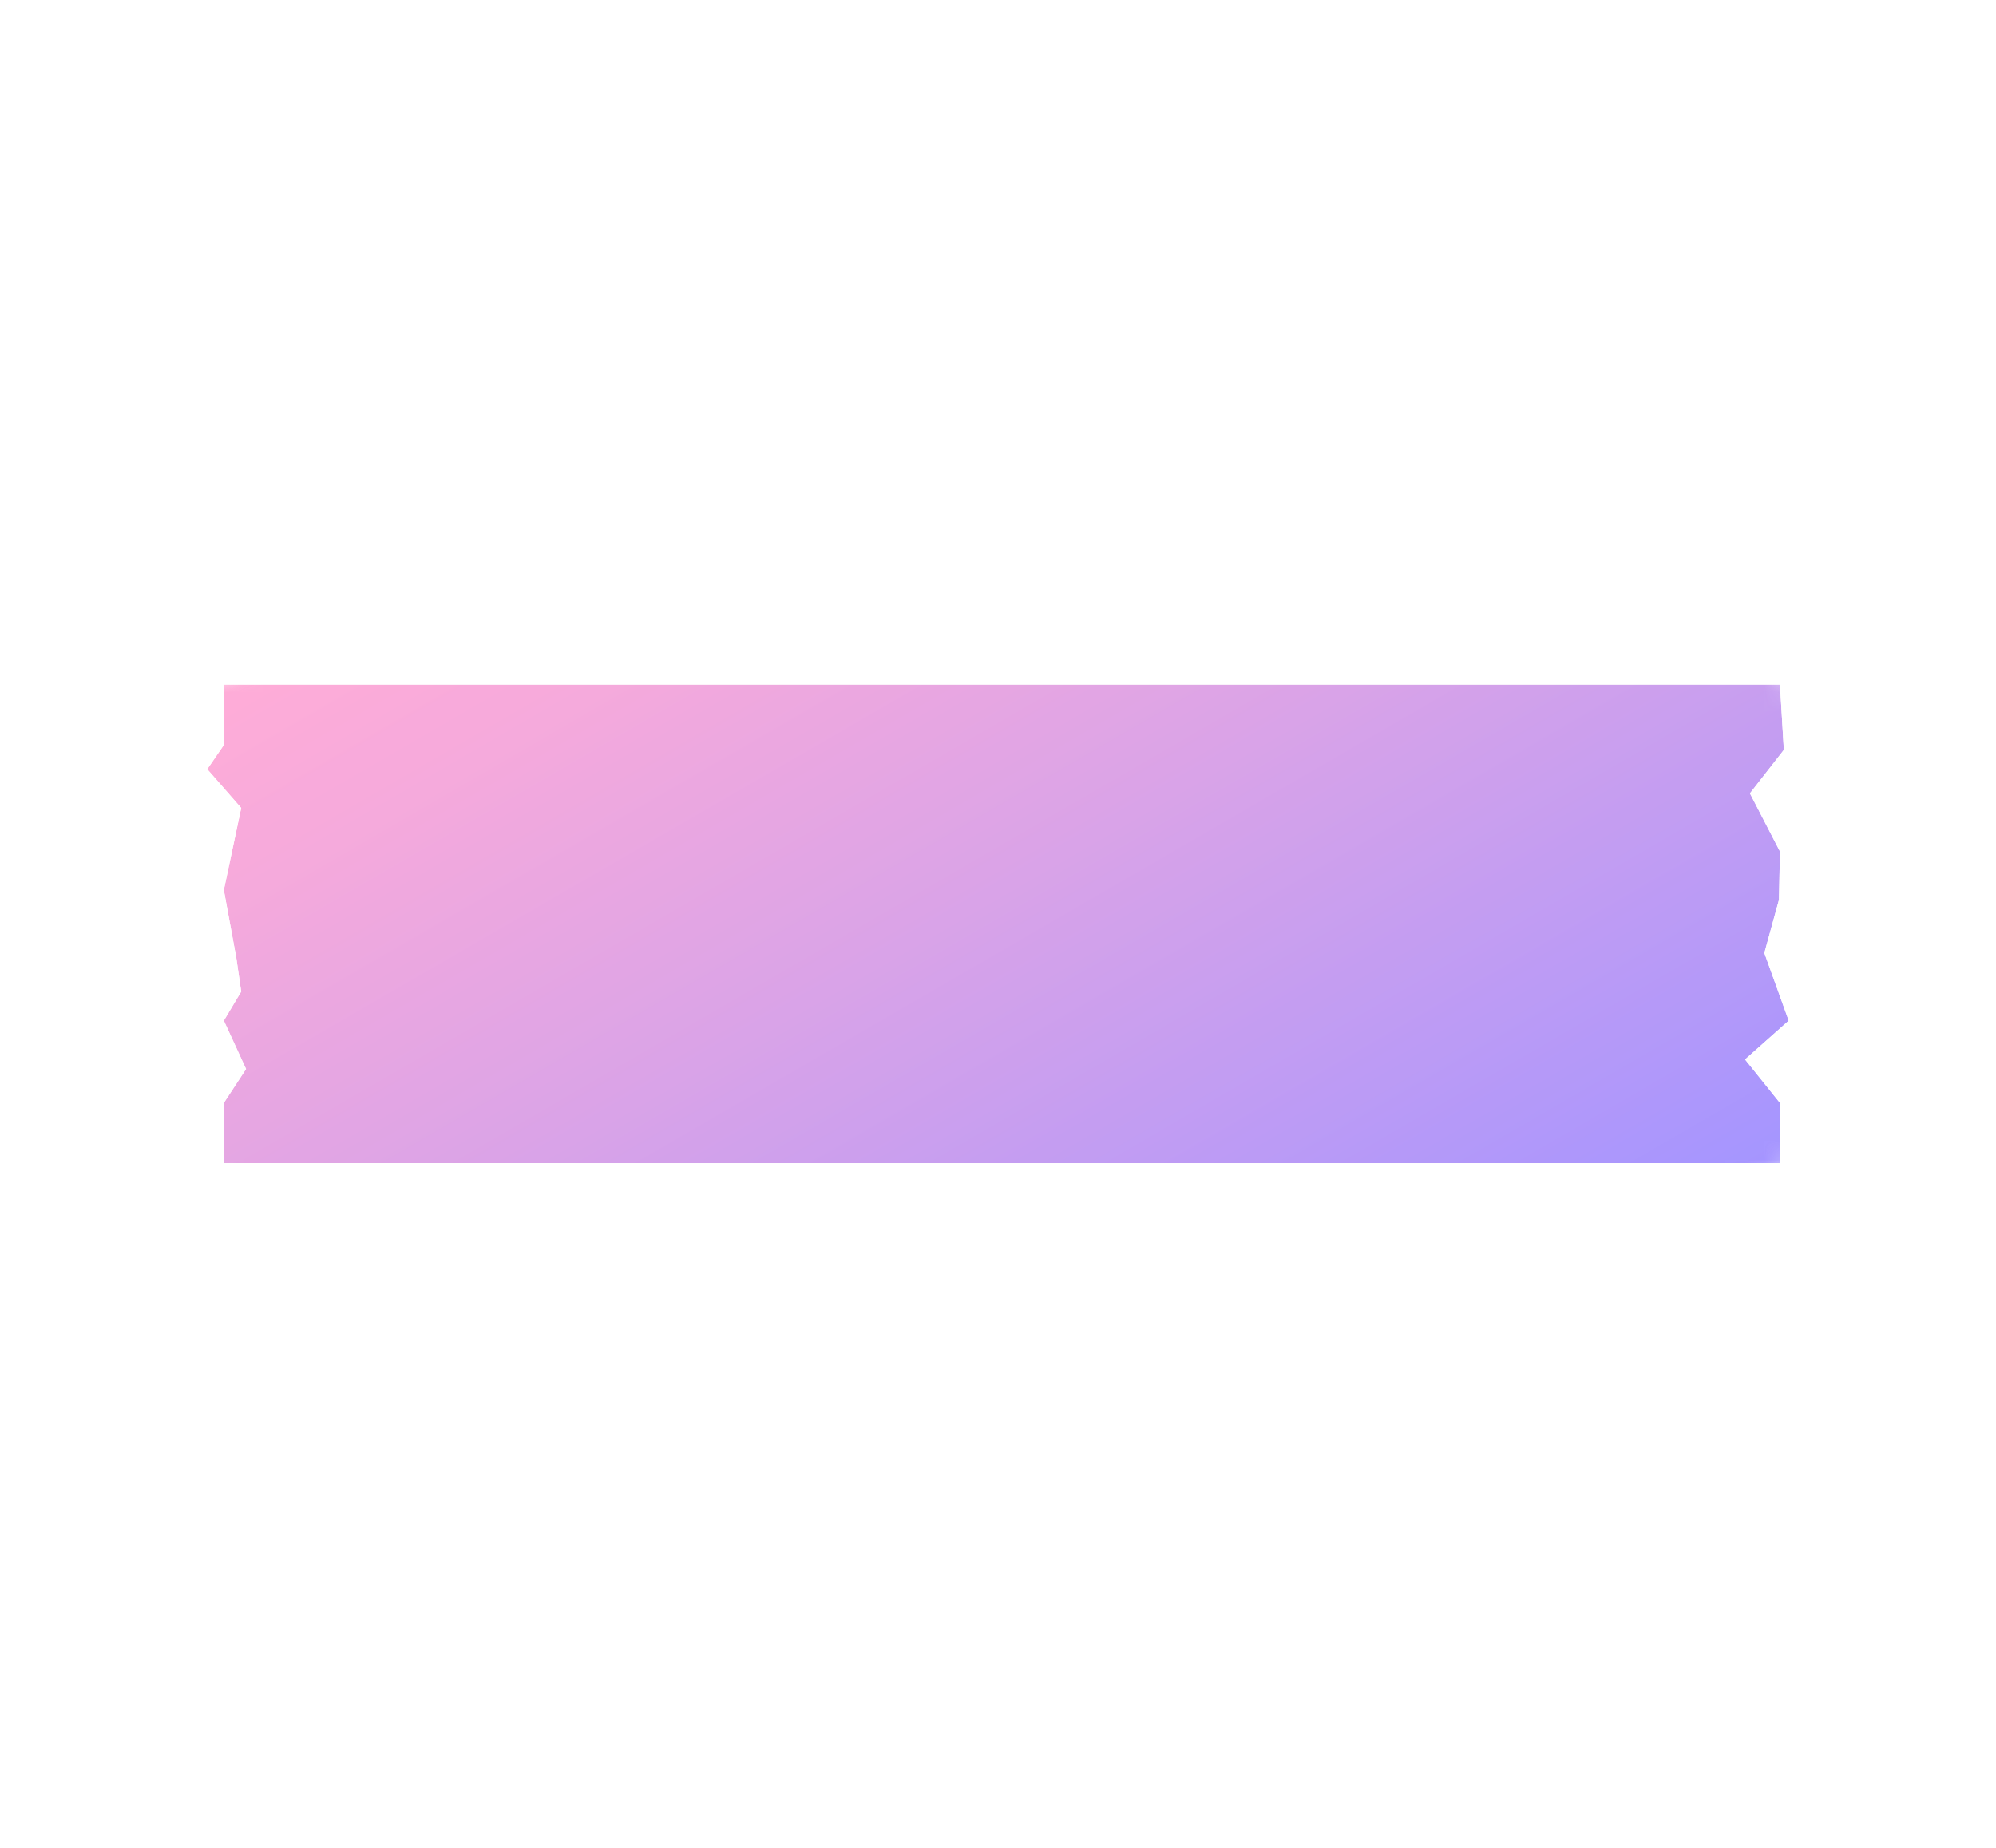 <svg xmlns="http://www.w3.org/2000/svg" xmlns:xlink="http://www.w3.org/1999/xlink" viewBox="0 0 102.38 94.8"><defs><style>.cls-1{fill:url(#무제_그라디언트_6);}.cls-2{fill:none;}.cls-3{opacity:0.65;}.cls-4{clip-path:url(#clip-path);}.cls-5{clip-path:url(#clip-path-2);}.cls-6{mask:url(#mask);}.cls-7{fill:url(#무제_그라디언트_5);}</style><linearGradient id="무제_그라디언트_6" x1="-72.33" y1="483.84" x2="-71.33" y2="483.84" gradientTransform="matrix(0, -61.17, -61.17, 0, 29646.86, -4346.51)" gradientUnits="userSpaceOnUse"><stop offset="0" stop-color="#666"/><stop offset="0.18" stop-color="#878787"/><stop offset="0.57" stop-color="#c7c7c7"/><stop offset="0.85" stop-color="#f0f0f0"/><stop offset="1" stop-color="#fff"/></linearGradient><clipPath id="clip-path"><rect class="cls-2" x="10.63" y="35.12" width="81.11" height="24.55"/></clipPath><clipPath id="clip-path-2"><polygon class="cls-2" points="91.3 59.67 11.48 59.67 11.48 56.58 12.62 54.84 11.48 52.36 12.37 50.87 12.12 49.14 11.48 45.66 12.37 41.45 10.63 39.46 11.48 38.22 11.48 35.12 91.3 35.12 91.5 38.47 89.76 40.7 91.3 43.68 91.25 46.16 90.5 48.89 91.75 52.36 89.51 54.35 91.3 56.58 91.3 59.67"/></clipPath><mask id="mask" x="0" y="0" width="102.38" height="94.8" maskUnits="userSpaceOnUse"><rect class="cls-1" x="9.93" y="16.49" width="82.52" height="61.82" transform="translate(-16.84 31.94) rotate(-30)"/></mask><linearGradient id="무제_그라디언트_5" x1="-72.33" y1="483.84" x2="-71.33" y2="483.84" gradientTransform="matrix(0, -61.17, -61.17, 0, 29646.86, -4346.5)" gradientUnits="userSpaceOnUse"><stop offset="0" stop-color="#745cff"/><stop offset="0.12" stop-color="#8761f7"/><stop offset="0.54" stop-color="#c772da"/><stop offset="0.84" stop-color="#f07cc9"/><stop offset="1" stop-color="#ff80c2"/></linearGradient></defs><title>자산 7</title><g id="레이어_2" data-name="레이어 2"><g id="레이어_1-2" data-name="레이어 1"><g class="cls-3"><g class="cls-4"><g class="cls-5"><g class="cls-6"><rect class="cls-7" x="9.93" y="16.49" width="82.52" height="61.82" transform="translate(-16.84 31.94) rotate(-30)"/></g></g></g></g></g></g></svg>